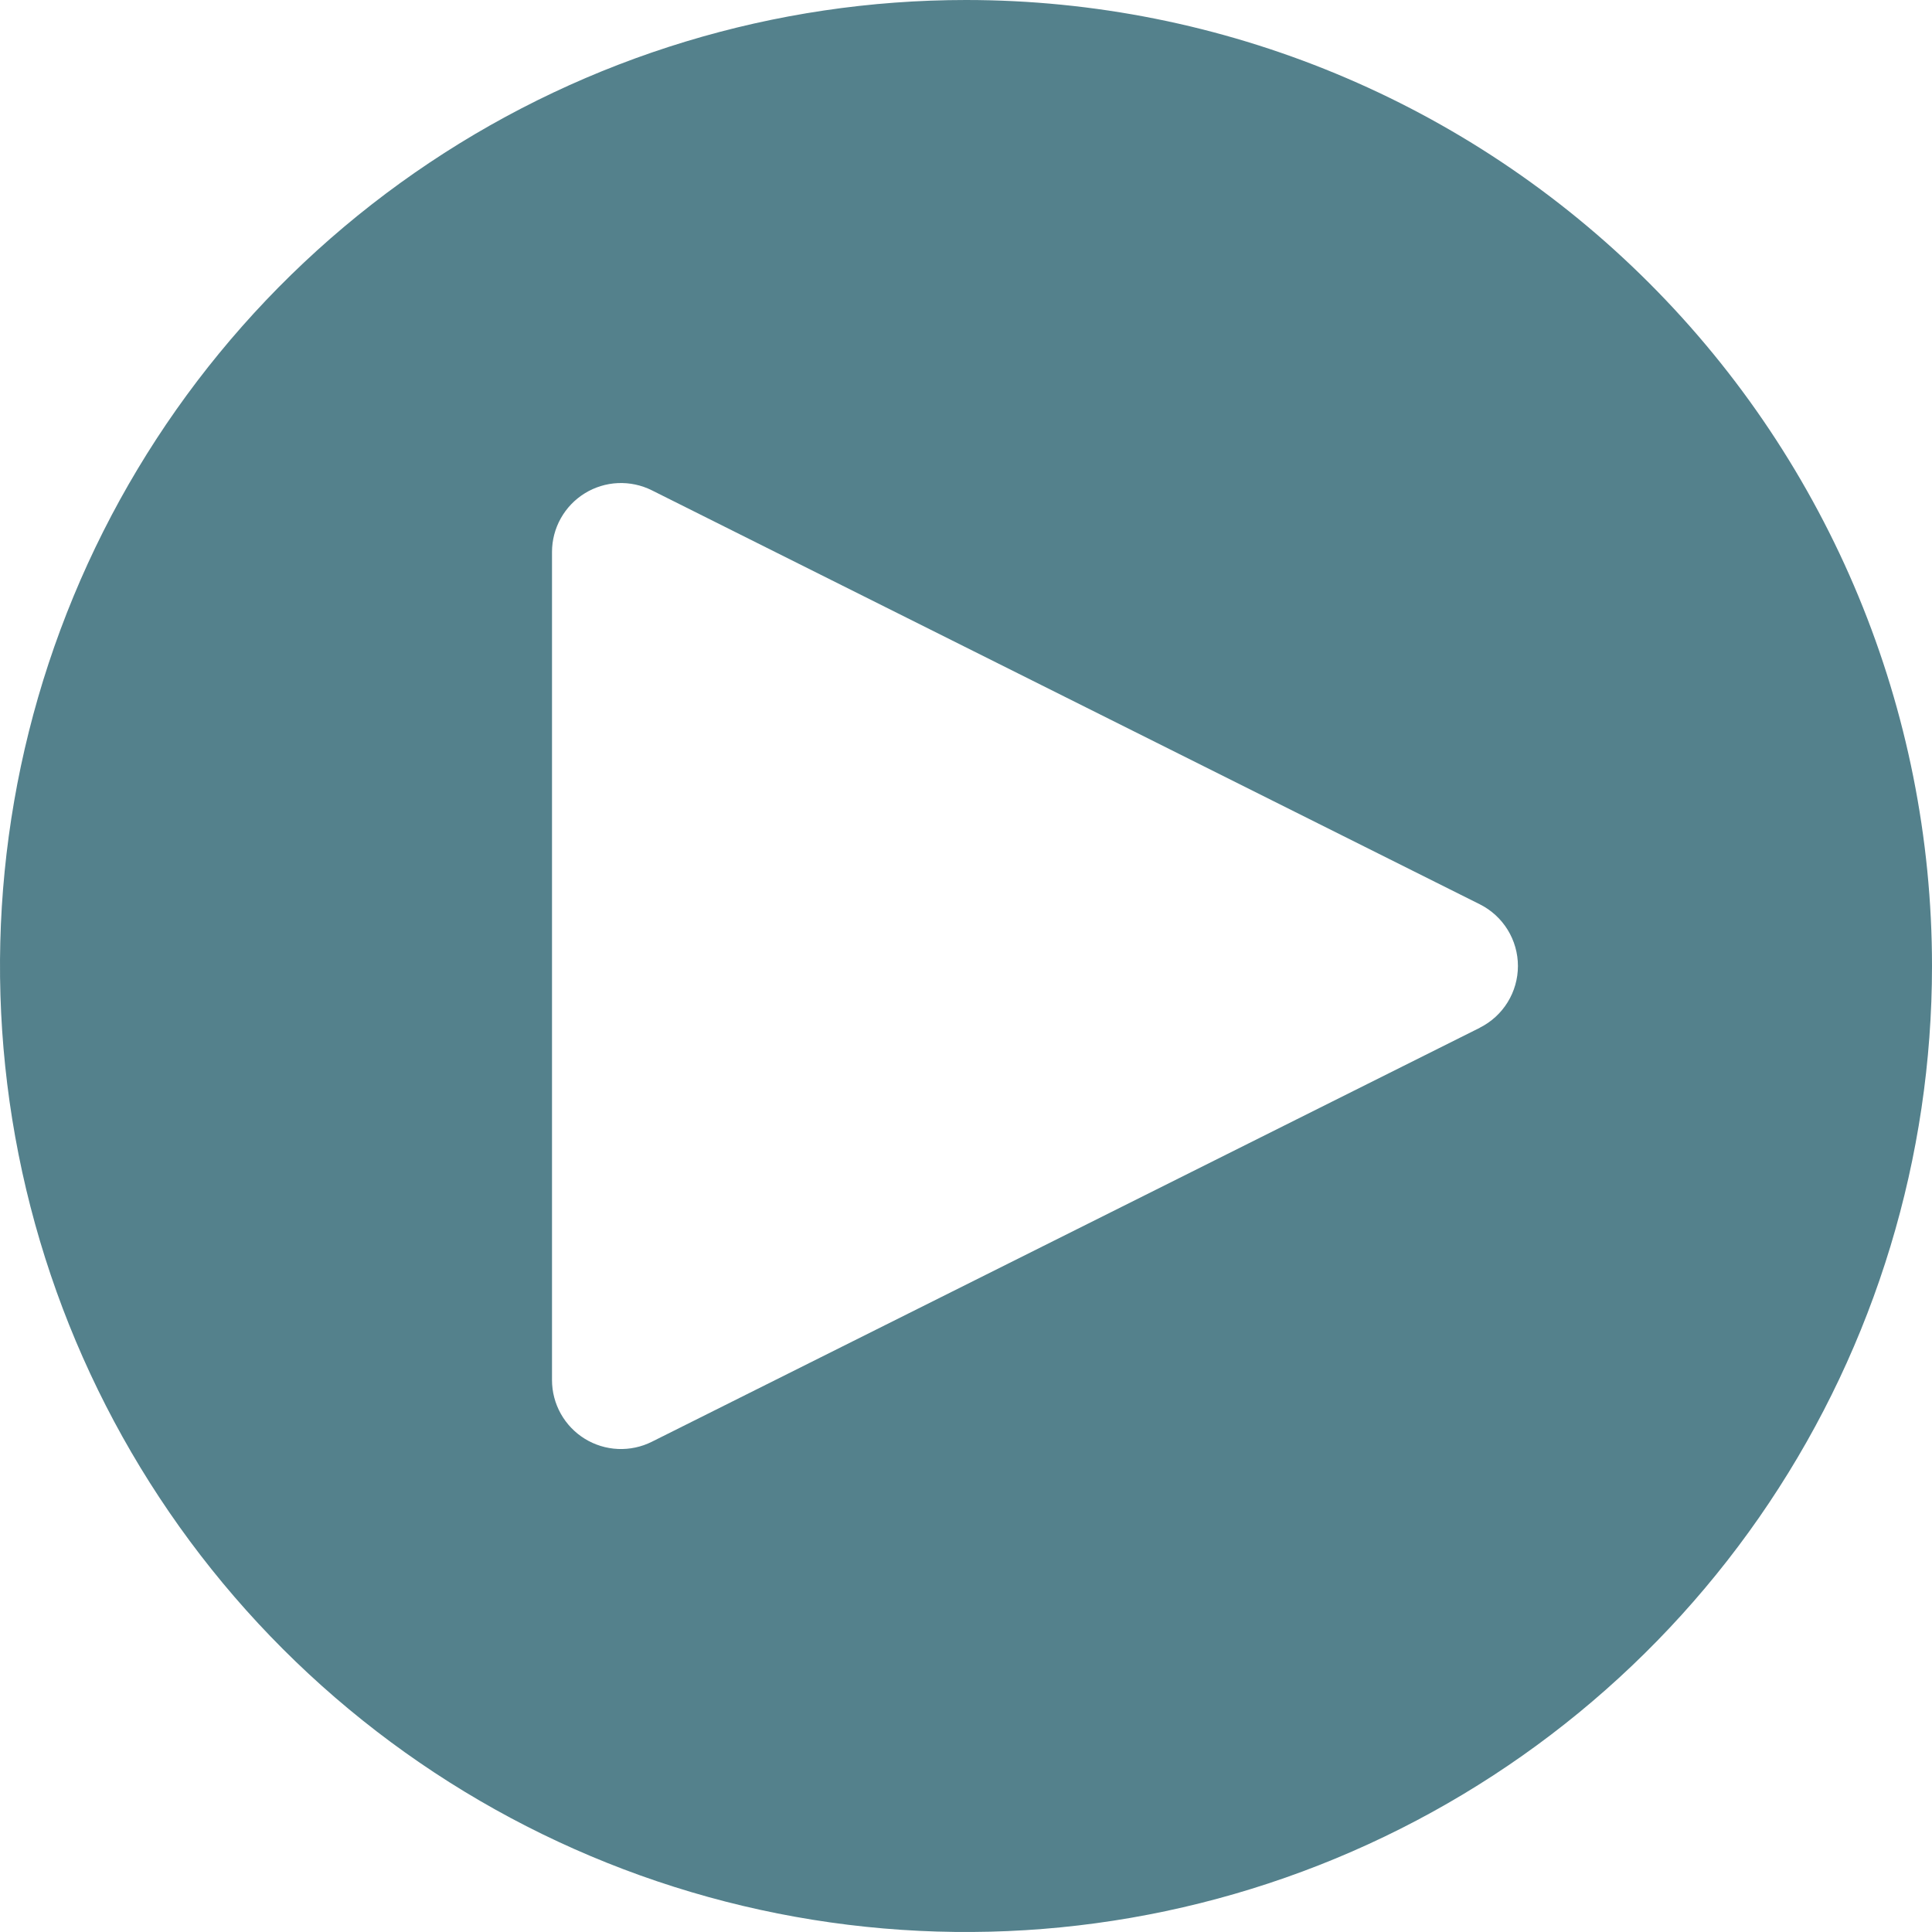 <svg width="208" height="208" viewBox="0 0 208 208" fill="none" xmlns="http://www.w3.org/2000/svg">
<g opacity="0.7" filter="url(#filter0_b_691_3330)">
<path d="M104 0C83.431 0 63.323 6.099 46.221 17.527C29.118 28.955 15.788 45.197 7.917 64.201C0.045 83.204 -2.014 104.115 1.998 124.289C6.011 144.463 15.916 162.994 30.461 177.539C45.006 192.084 63.537 201.989 83.711 206.002C103.885 210.014 124.796 207.955 143.799 200.083C162.803 192.212 179.045 178.882 190.473 161.779C201.901 144.677 208 124.569 208 104C208 76.418 197.043 49.965 177.539 30.461C158.035 10.957 131.583 0 104 0ZM159.321 110.649L70.178 155.22C69.045 155.786 67.786 156.053 66.521 155.996C65.256 155.939 64.026 155.559 62.95 154.893C61.873 154.226 60.984 153.296 60.367 152.19C59.751 151.083 59.428 149.838 59.429 148.571V59.429C59.429 58.163 59.753 56.918 60.37 55.813C60.987 54.708 61.876 53.778 62.953 53.113C64.029 52.447 65.258 52.068 66.523 52.011C67.787 51.955 69.046 52.222 70.178 52.787L159.321 97.359C160.553 97.976 161.589 98.925 162.313 100.098C163.037 101.27 163.421 102.622 163.421 104C163.421 105.378 163.037 106.73 162.313 107.902C161.589 109.075 160.553 110.024 159.321 110.641V110.649Z" fill="#0B4B5B"/>
</g>
<defs>
<filter id="filter0_b_691_3330" x="-10" y="-10" width="228" height="228" filterUnits="userSpaceOnUse" color-interpolation-filters="sRGB">
<feFlood flood-opacity="0" result="BackgroundImageFix"/>
<feGaussianBlur in="BackgroundImageFix" stdDeviation="5"/>
<feComposite in2="SourceAlpha" operator="in" result="effect1_backgroundBlur_691_3330"/>
<feBlend mode="normal" in="SourceGraphic" in2="effect1_backgroundBlur_691_3330" result="shape"/>
</filter>
</defs>
</svg>
